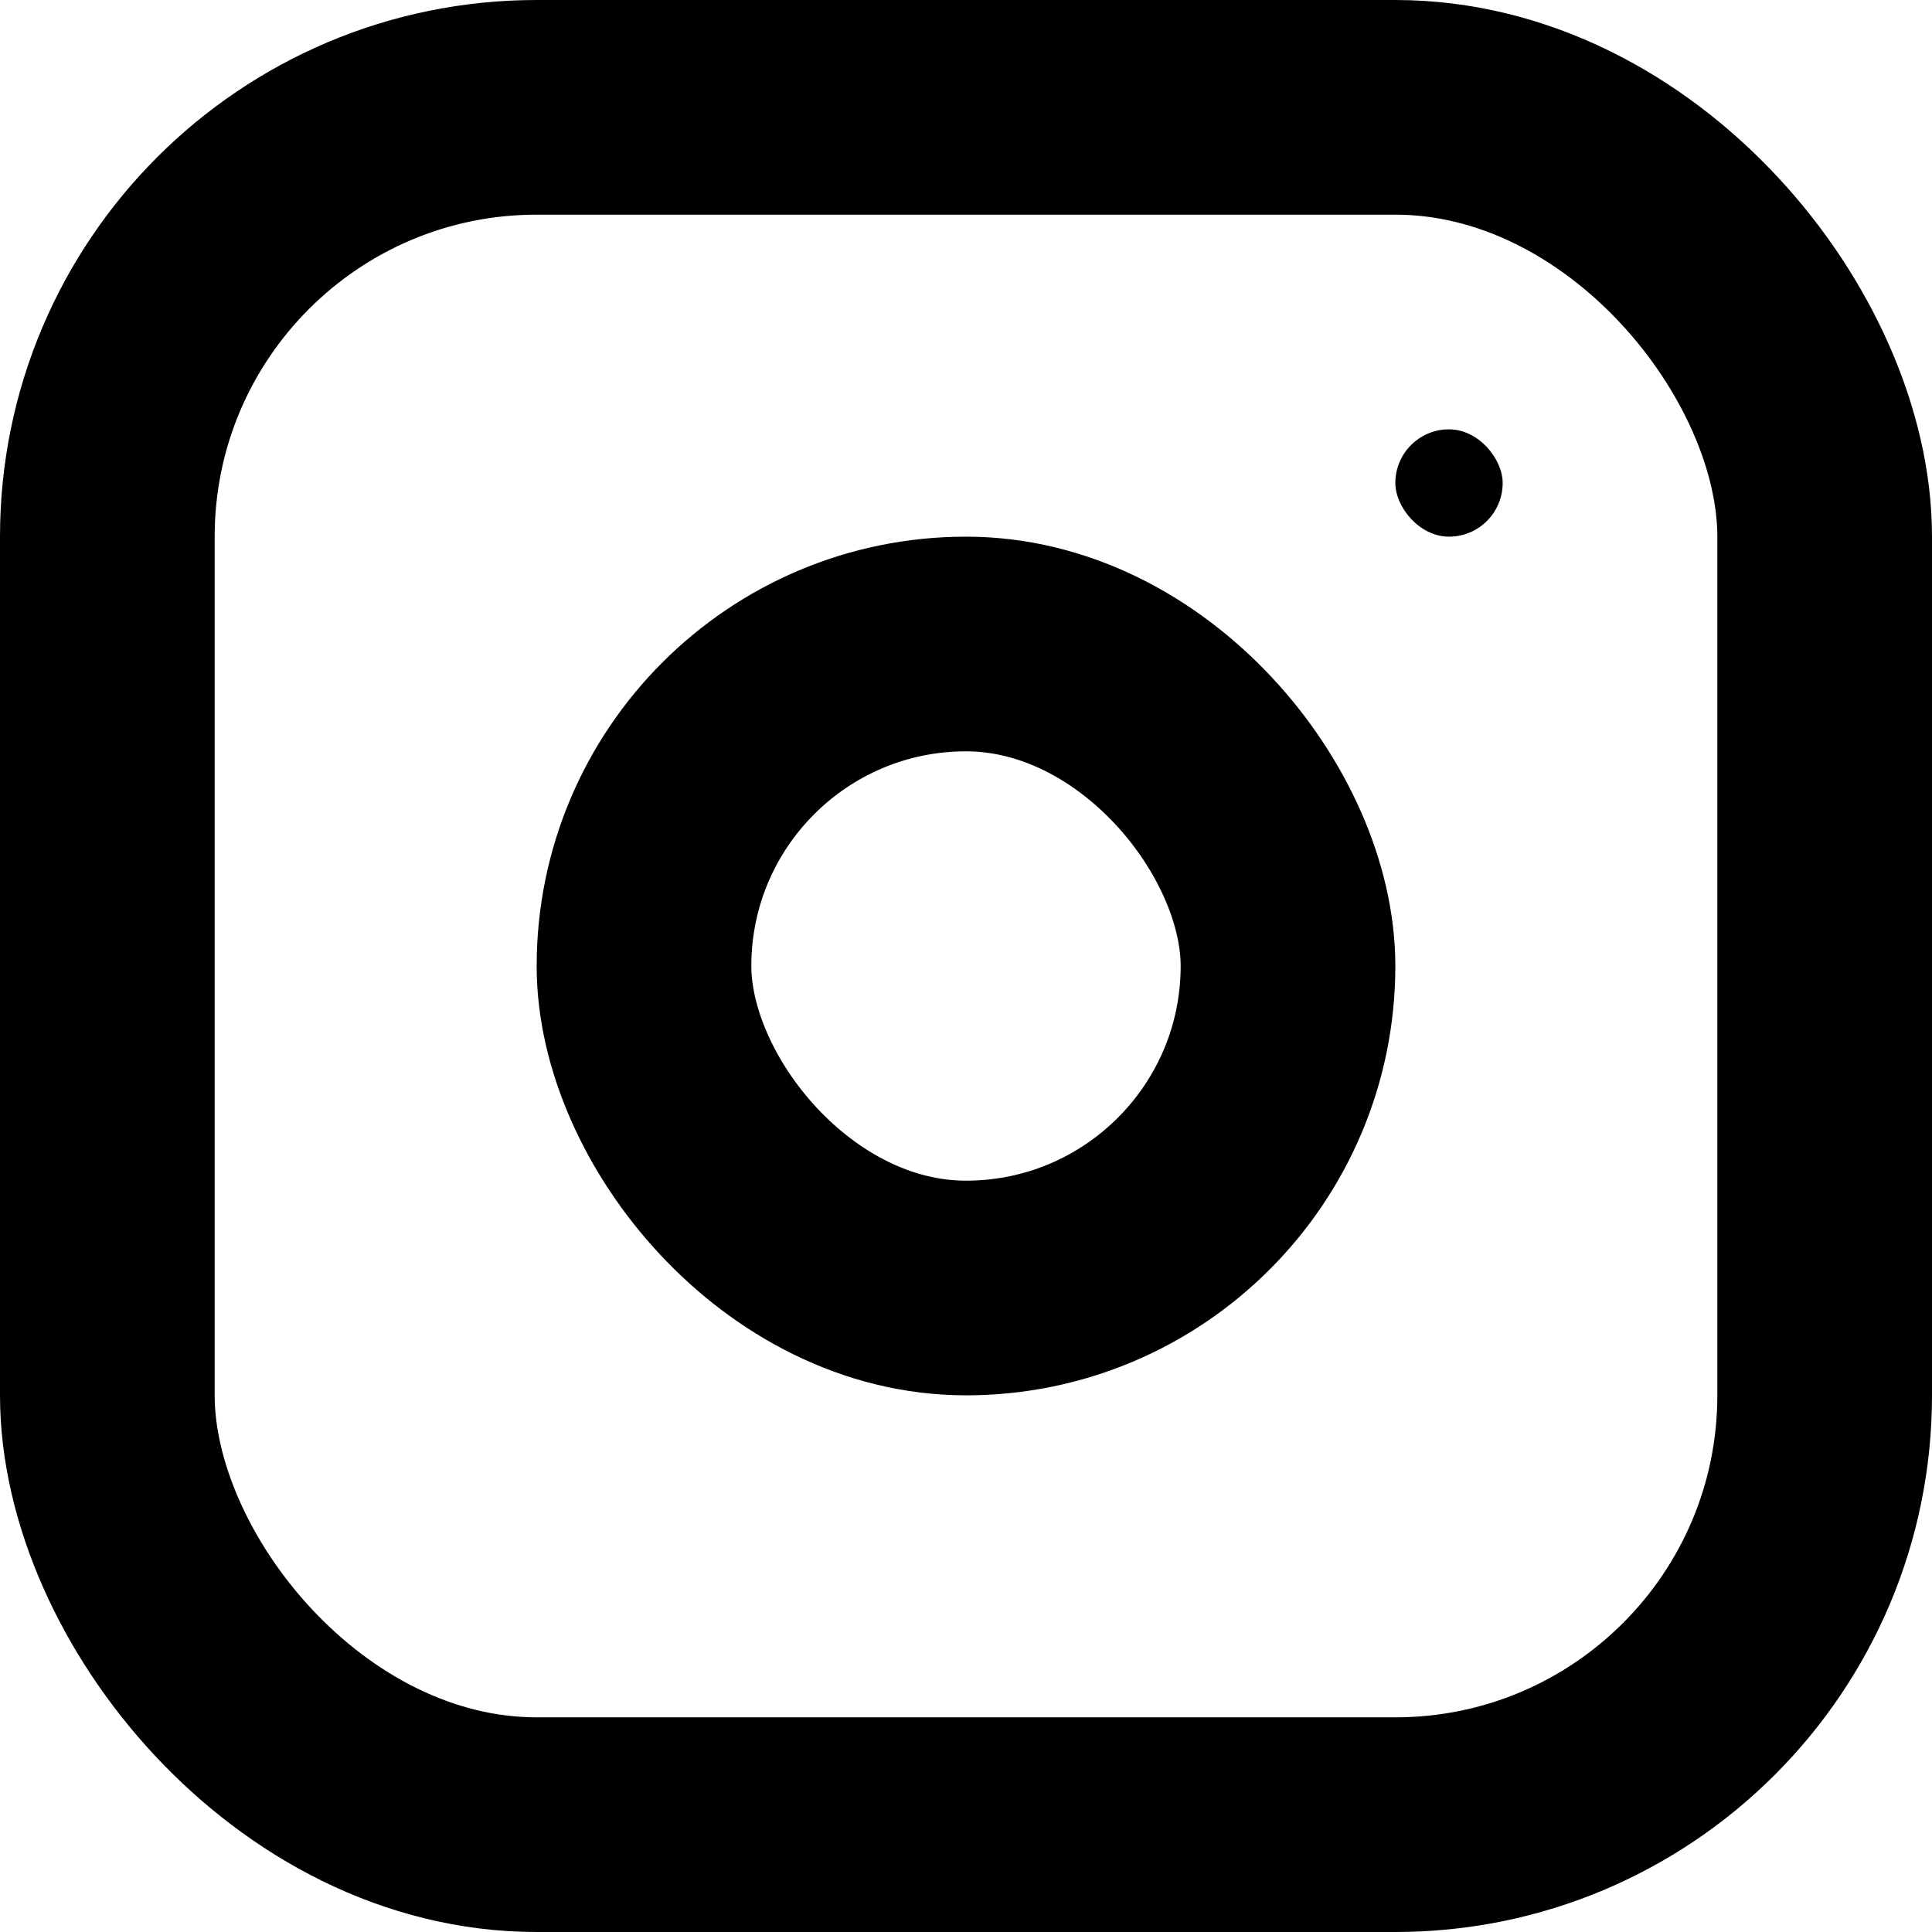 <svg width="18" height="18" viewBox="0 0 18 18" fill="none" xmlns="http://www.w3.org/2000/svg">
<rect x="1" y="1" width="16" height="16" rx="4" stroke="currentColor" stroke-width="2"/>
<rect x="6" y="6" width="6" height="6" rx="3" stroke="currentColor" stroke-width="2"/>
<rect x="13" y="4" width="1" height="1" rx="0.5" fill="currentColor"/>
</svg>

